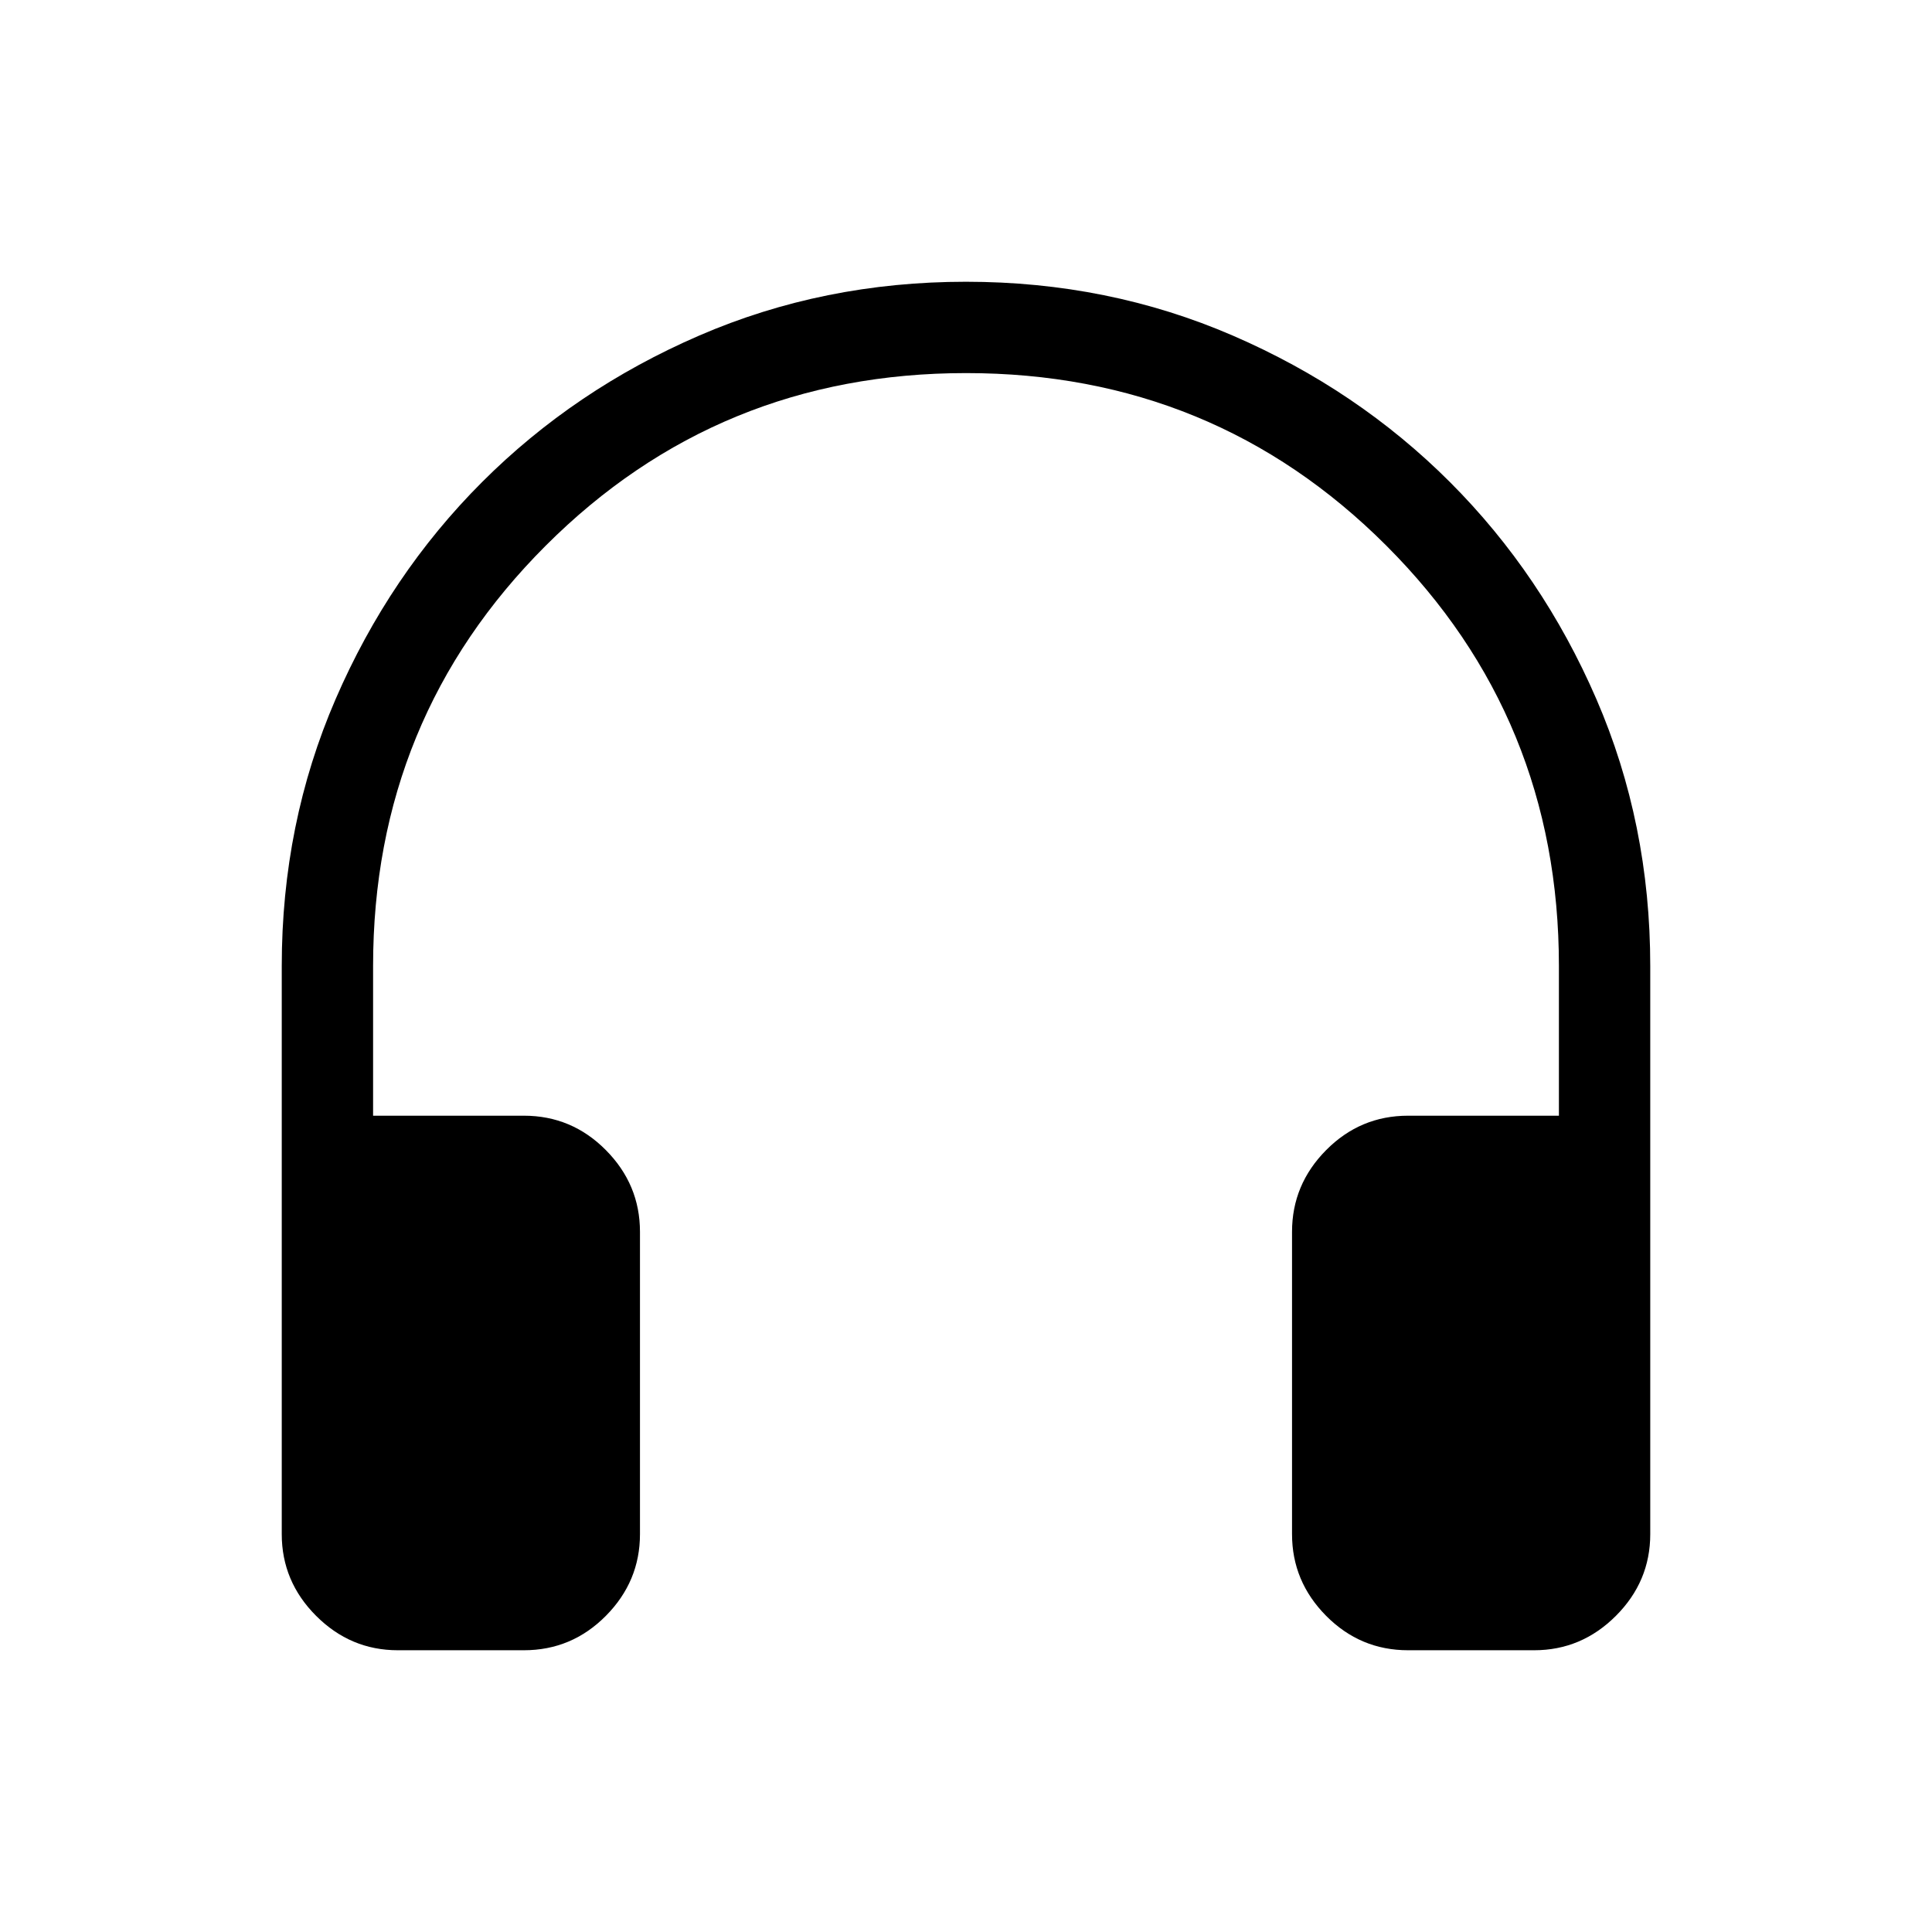 <svg xmlns="http://www.w3.org/2000/svg" width="48" height="48" viewBox="0 -960 960 960"><path d="M260.307-140.001h-62.613q-23.529 0-40.611-17.082-17.082-17.082-17.082-40.611V-480q0-70.799 26.77-132.63 26.769-61.831 72.768-107.831 46-45.999 107.824-72.768 61.824-26.77 132.615-26.77 70.791 0 132.637 26.77 61.846 26.769 107.846 72.768 45.999 46 72.768 107.831 26.77 61.831 26.77 132.63v282.306q0 23.529-17.082 40.611-17.082 17.082-40.611 17.082h-62.613q-23.798 0-40.745-17.097-16.947-17.096-16.947-40.596v-150.228q0-23.5 16.947-40.596 16.947-17.097 40.745-17.097h74.922V-480q0-123.107-85.742-208.861-85.742-85.754-208.832-85.754-123.09 0-208.873 85.754Q185.385-603.107 185.385-480v74.385h74.922q23.798 0 40.745 17.097 16.947 17.096 16.947 40.596v150.228q0 23.5-16.947 40.596-16.947 17.097-40.745 17.097Z"/></svg>
